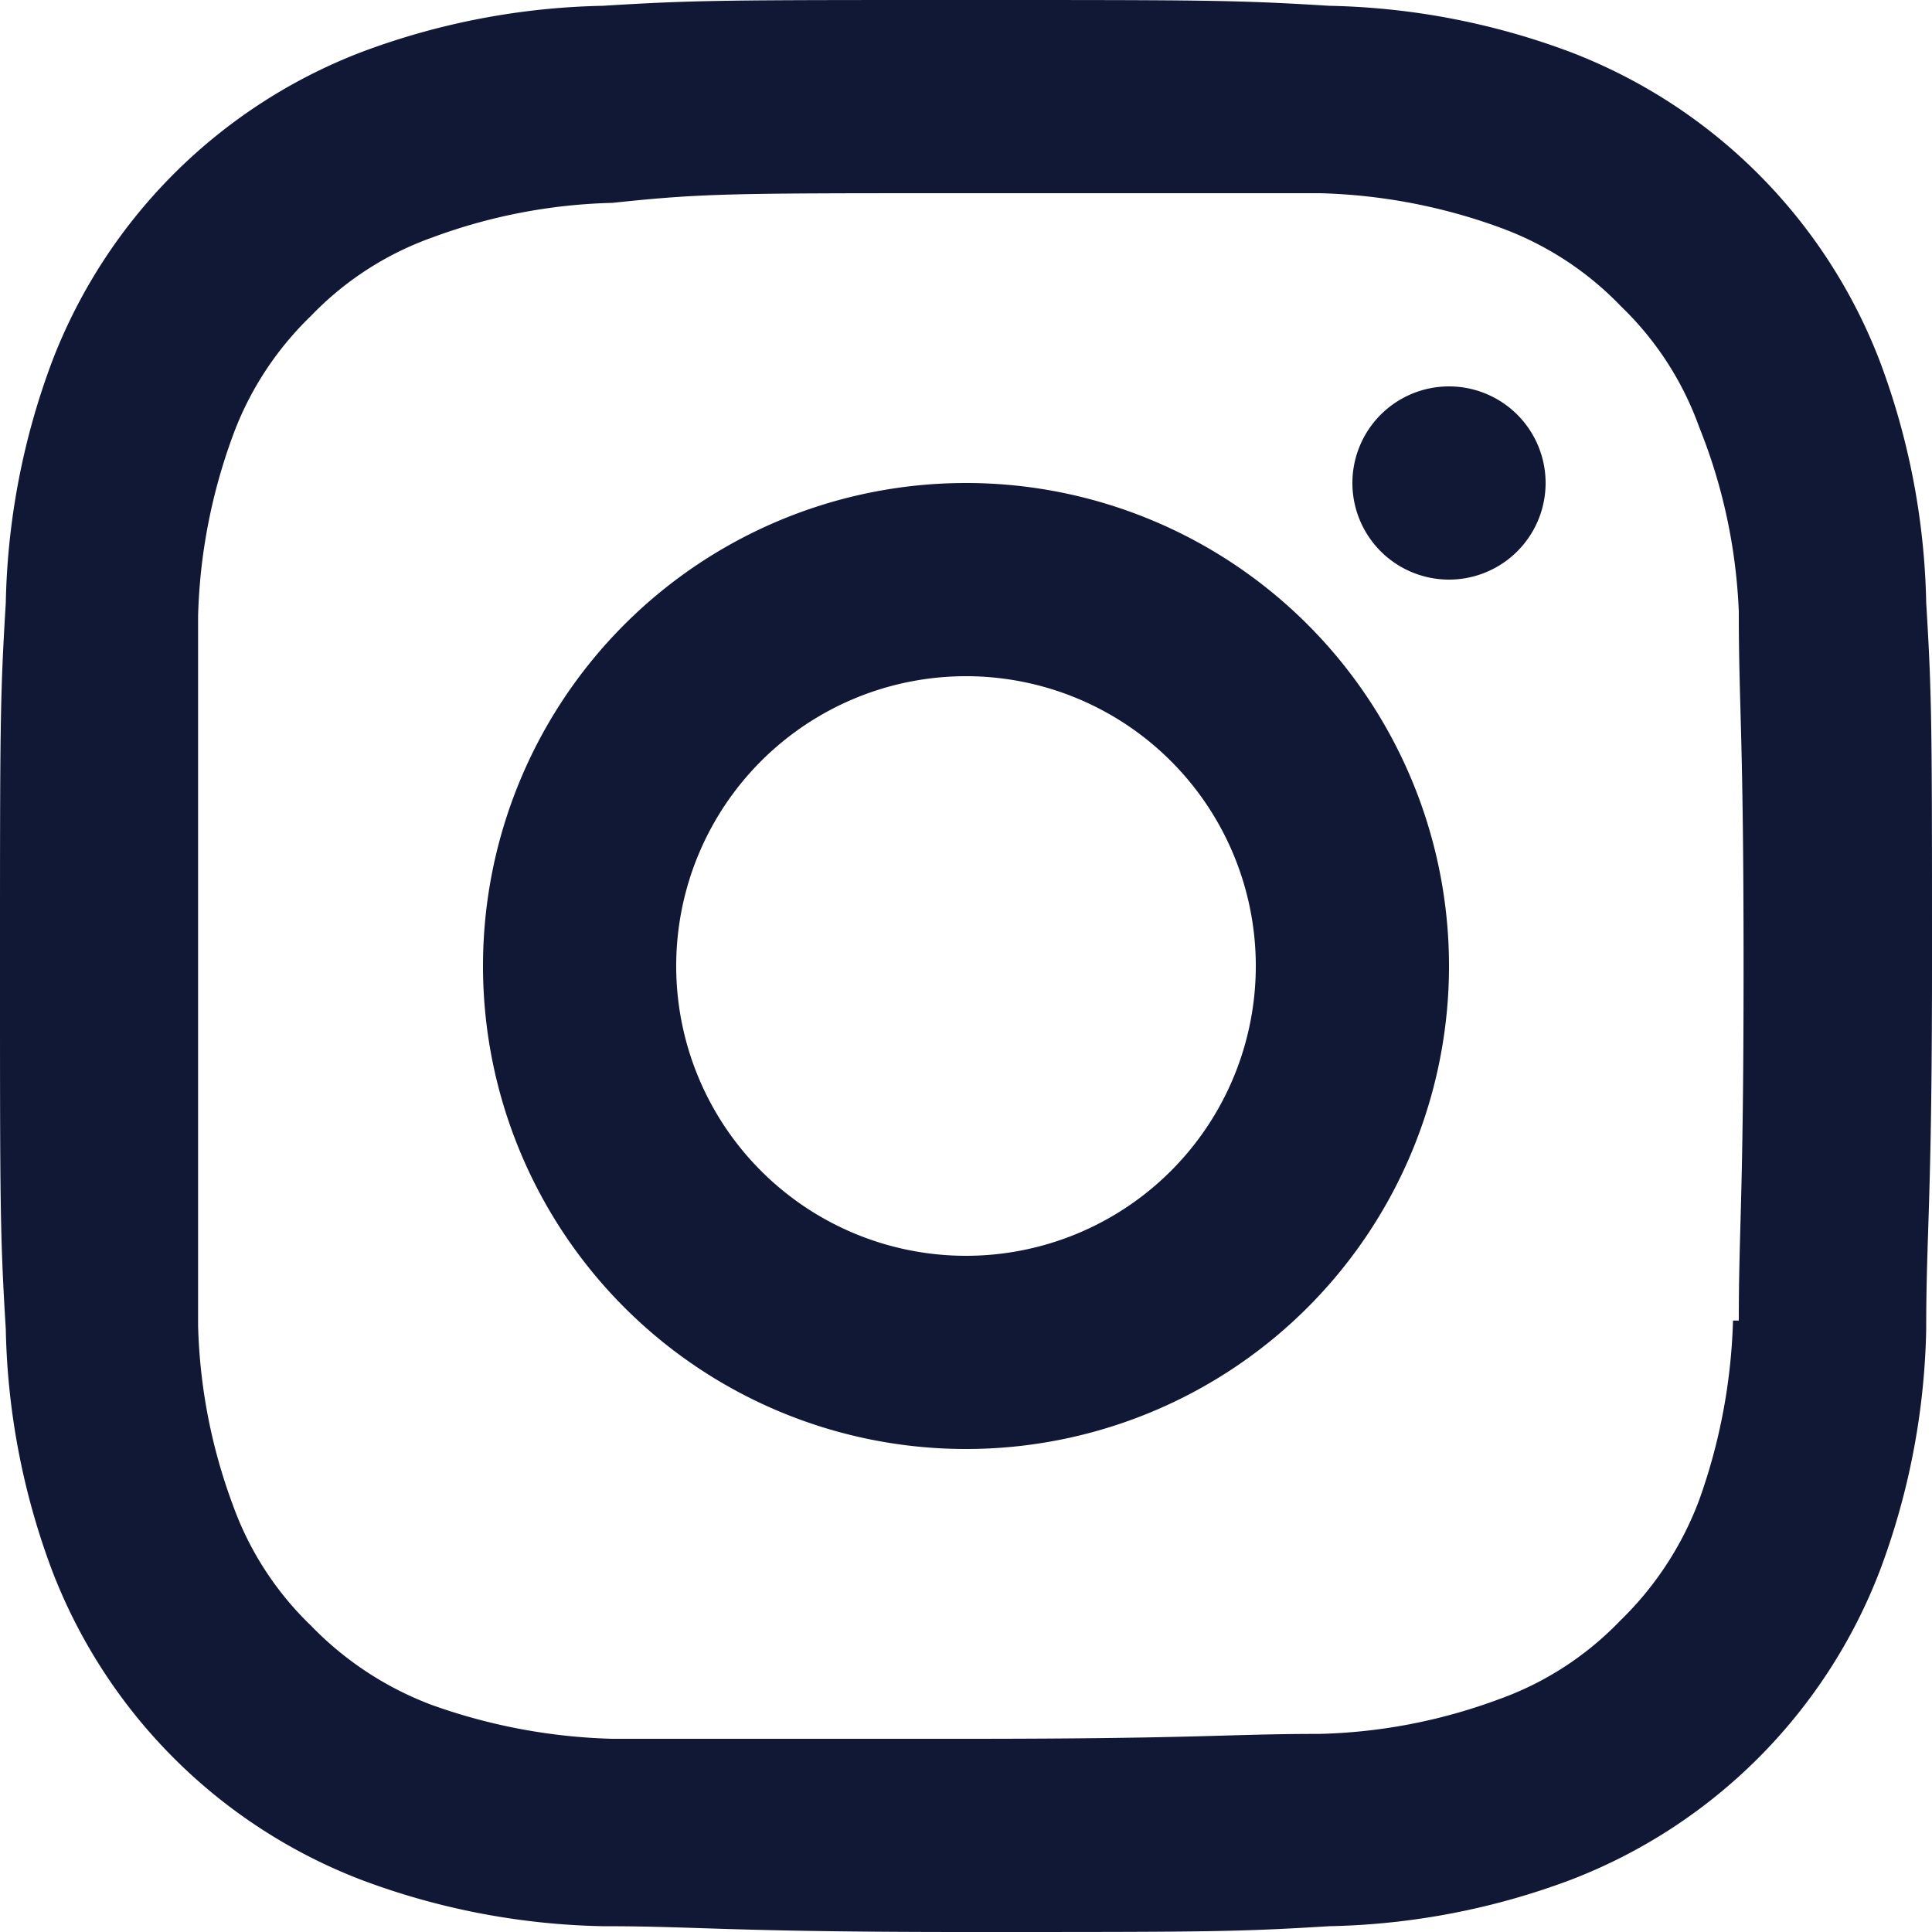 <svg width="17" height="17" fill="none" xmlns="http://www.w3.org/2000/svg"><path d="M8.5 4.25a4.25 4.25 0 100 8.5 4.25 4.25 0 000-8.5zm0 6.8a2.55 2.55 0 110-5.1 2.55 2.55 0 010 5.1zm4.25-7.65a.85.85 0 100 1.7.85.85 0 000-1.7zm4.199 1.904a6.385 6.385 0 00-.408-2.125 4.725 4.725 0 00-2.72-2.72 6.384 6.384 0 00-2.125-.408C10.871 0 10.6 0 8.5 0S6.128 0 5.304.051a6.383 6.383 0 00-2.125.408 4.726 4.726 0 00-2.72 2.72 6.383 6.383 0 00-.408 2.125C0 6.137 0 6.409 0 8.5s0 2.363.051 3.196c.014.726.152 1.445.408 2.125a4.727 4.727 0 002.72 2.72c.68.256 1.399.394 2.125.408.85 0 1.096.051 3.196.051s2.371 0 3.196-.051a6.385 6.385 0 002.125-.408 4.726 4.726 0 002.72-2.72c.256-.68.394-1.399.408-2.125 0-.85.051-1.105.051-3.196s0-2.363-.051-3.196zm-1.7 6.316a5.1 5.1 0 01-.298 1.58 2.89 2.89 0 01-.697 1.063 2.77 2.77 0 01-1.062.688c-.51.19-1.046.294-1.59.306-.799 0-1.045.043-3.11.043H5.389a5.1 5.1 0 01-1.59-.298 2.89 2.89 0 01-1.062-.697 2.77 2.77 0 01-.688-1.062 4.879 4.879 0 01-.306-1.581v-3.12-3.119c.014-.543.118-1.08.306-1.59.146-.398.382-.759.688-1.054.296-.308.66-.544 1.063-.688a4.887 4.887 0 011.589-.306C6.188 1.7 6.434 1.7 8.5 1.7h3.111a4.99 4.99 0 011.598.306c.399.147.76.382 1.054.689.308.296.544.66.688 1.062.209.517.326 1.066.349 1.623 0 .85.042 1.063.042 3.12 0 2.057-.042 2.303-.042 3.12h-.051z" fill="#101836"/></svg>